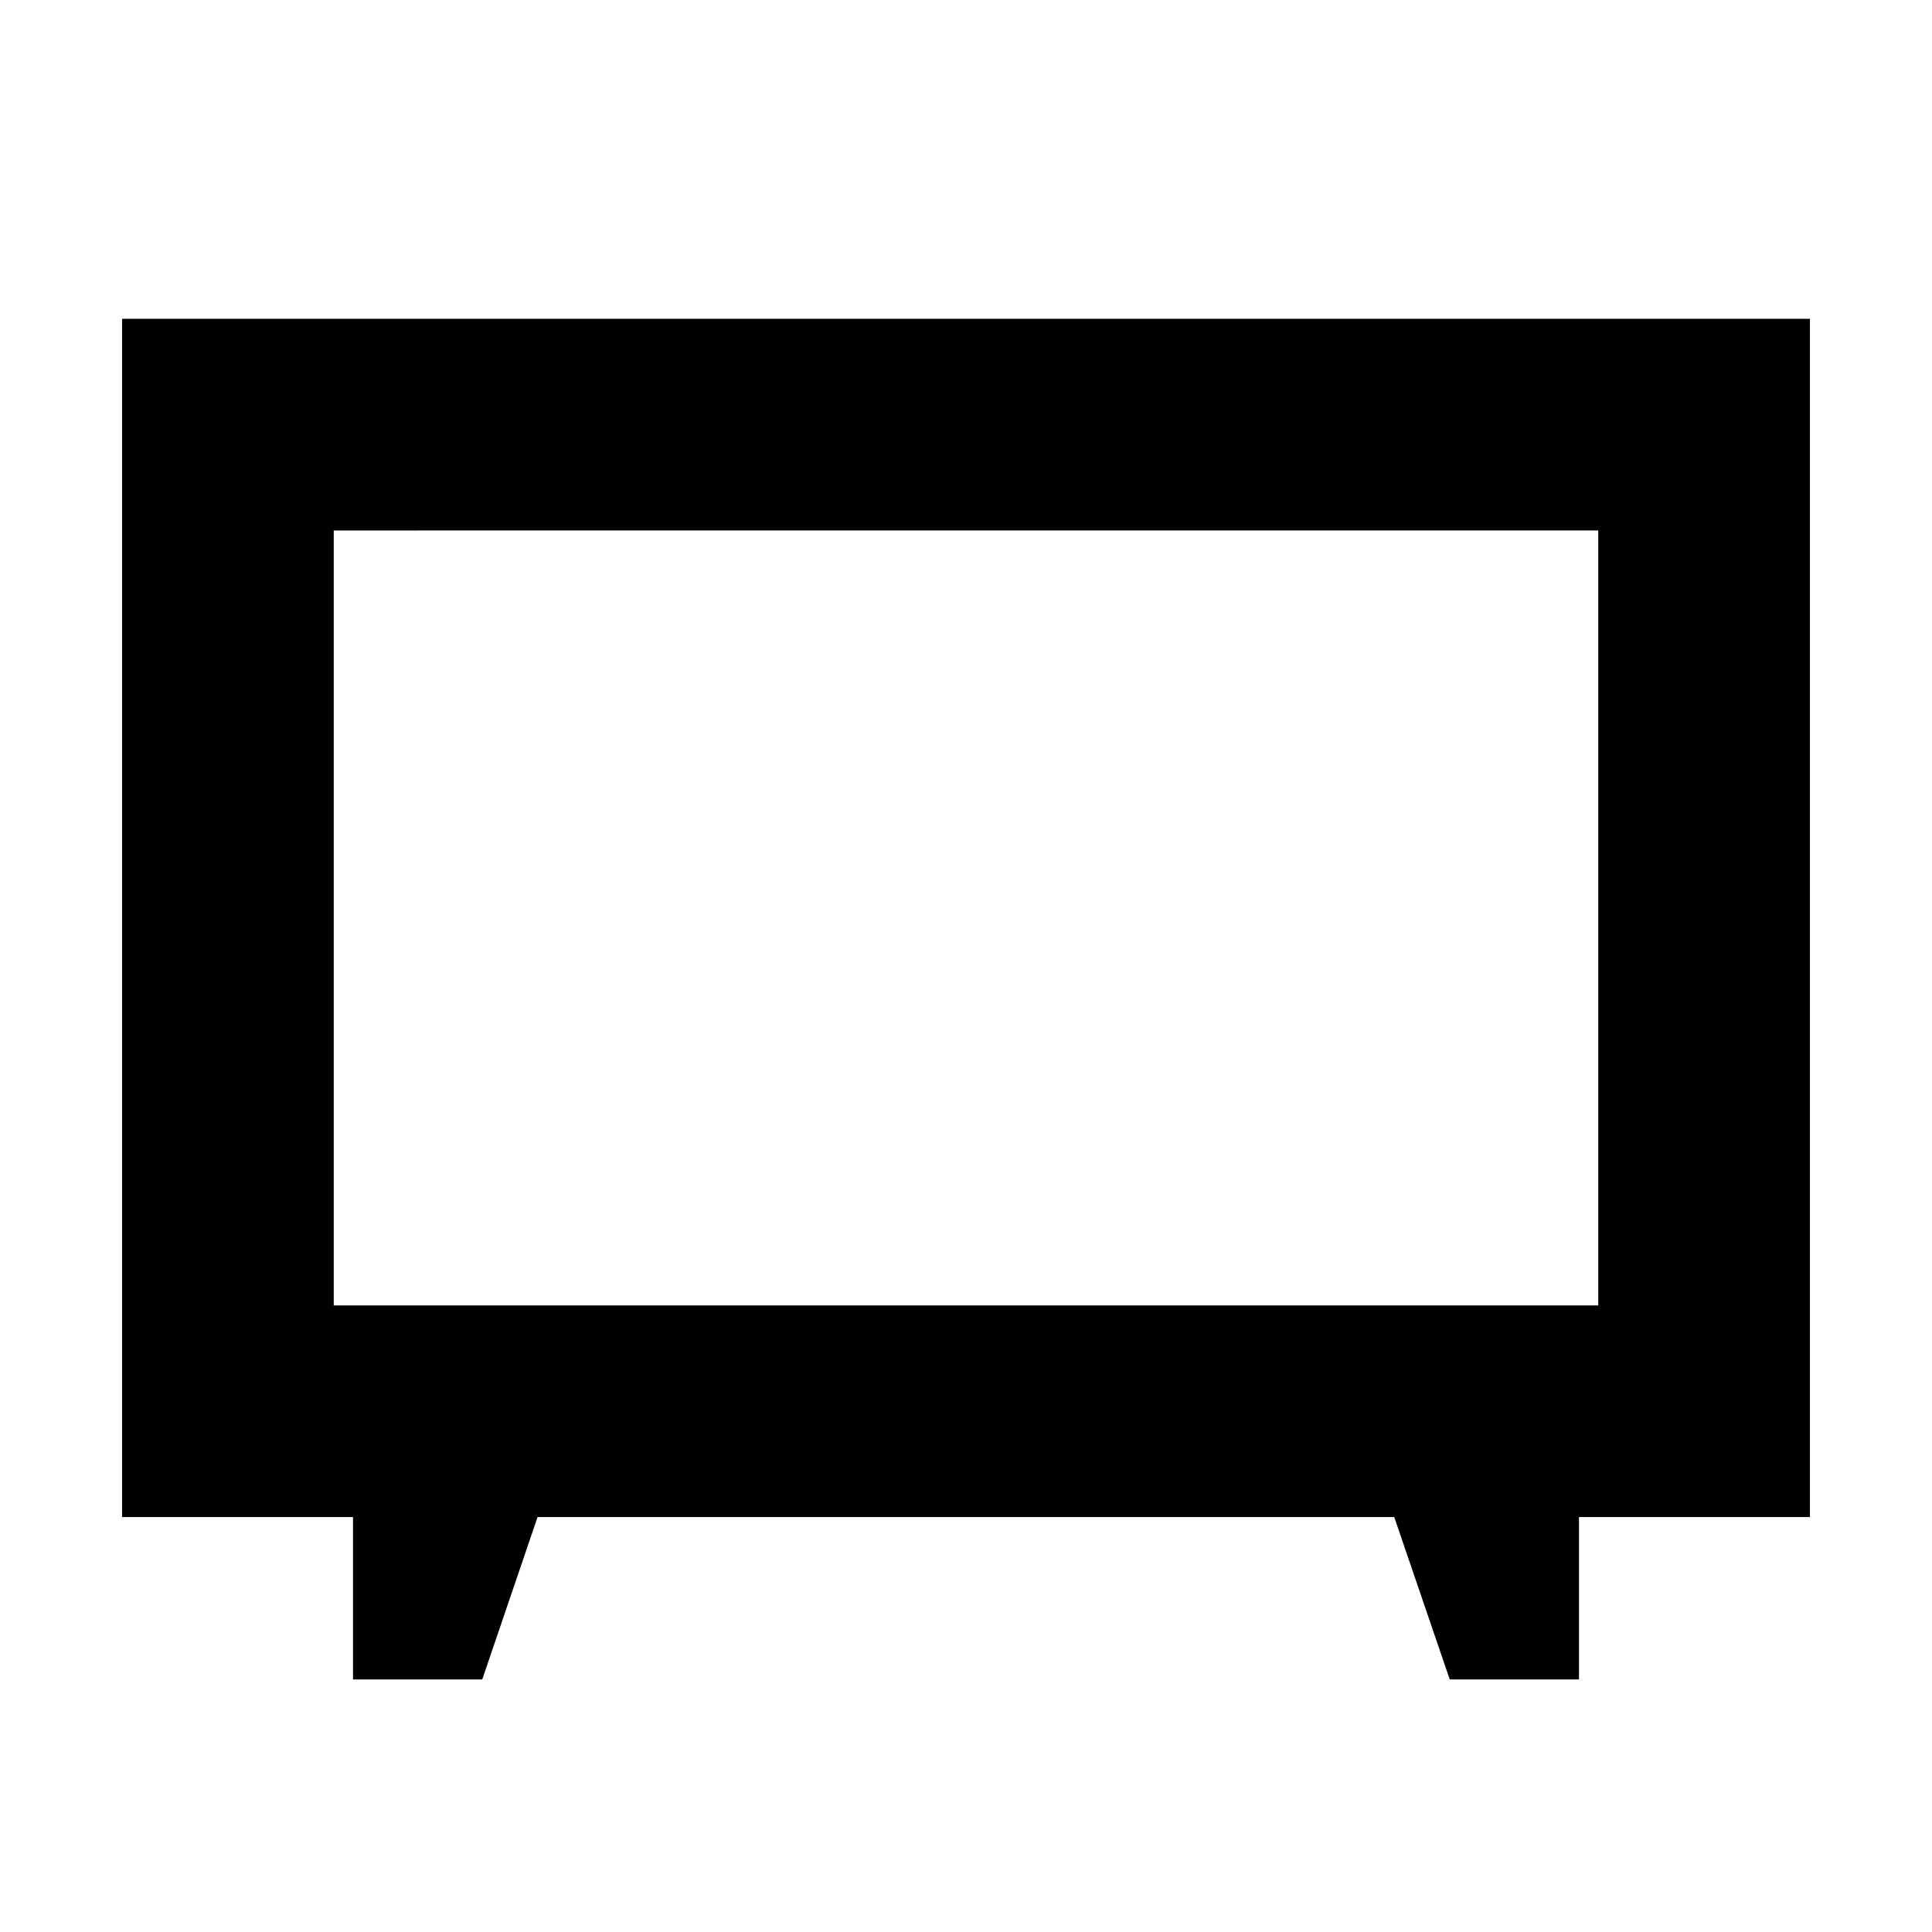 <svg xmlns="http://www.w3.org/2000/svg" height="20" viewBox="0 -960 960 960" width="20"><path d="M175.41-125.5v-80.67H60.65v-595.42h838.7v595.42H784.59v80.67h-64.22l-27.58-80.67H267.11l-27.48 80.67h-64.22Zm-9.58-185.85h628.34v-385.06H165.83v385.06ZM480-504Z"/></svg>